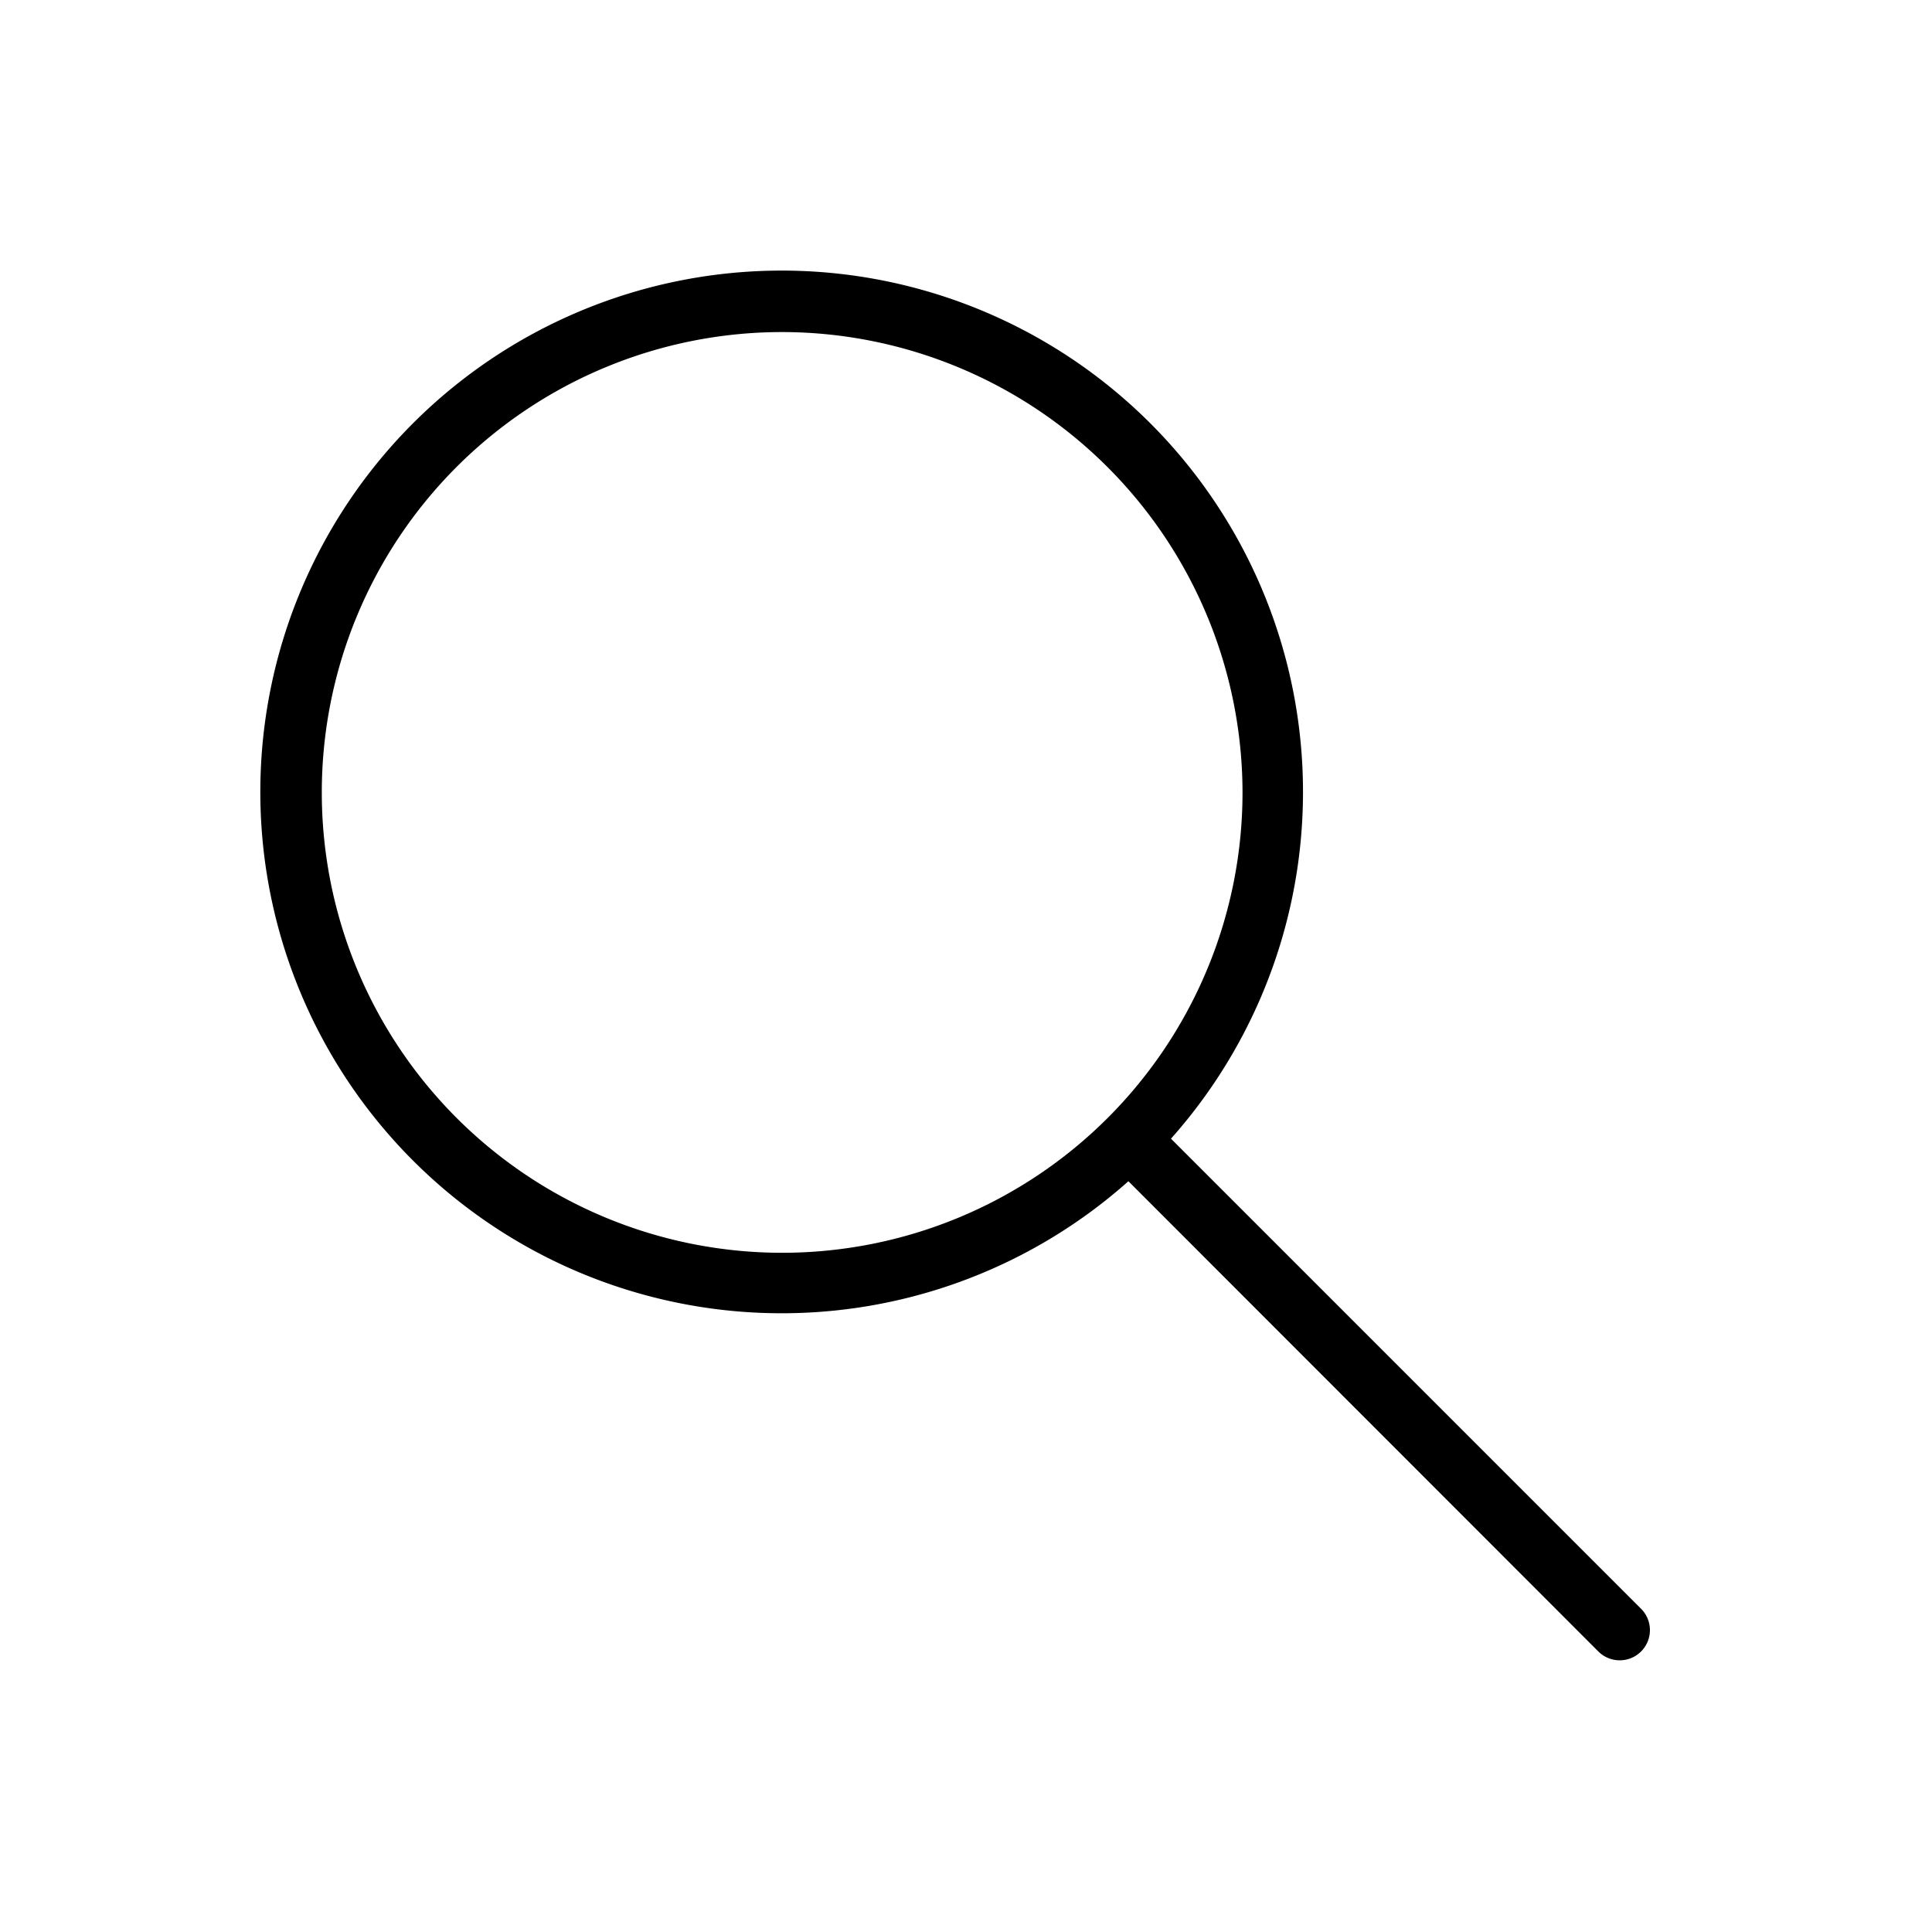 <svg xmlns="http://www.w3.org/2000/svg" width="64" height="64" viewBox="0 0 64 64"><title>leapicons-navigation</title><g id="search"><g id="expanded-6" data-name="expanded"><path id="_Compound_Path_" data-name="&lt;Compound Path&gt;" d="M53.66,55a1,1,0,0,1-.71-.29L37.38,39.13a17.27,17.27,0,1,1,1.41-1.41L54.36,53.29A1,1,0,0,1,53.66,55ZM25.91,11A15.25,15.25,0,1,0,41.16,26.25,15.27,15.27,0,0,0,25.91,11Z"/></g></g></svg>